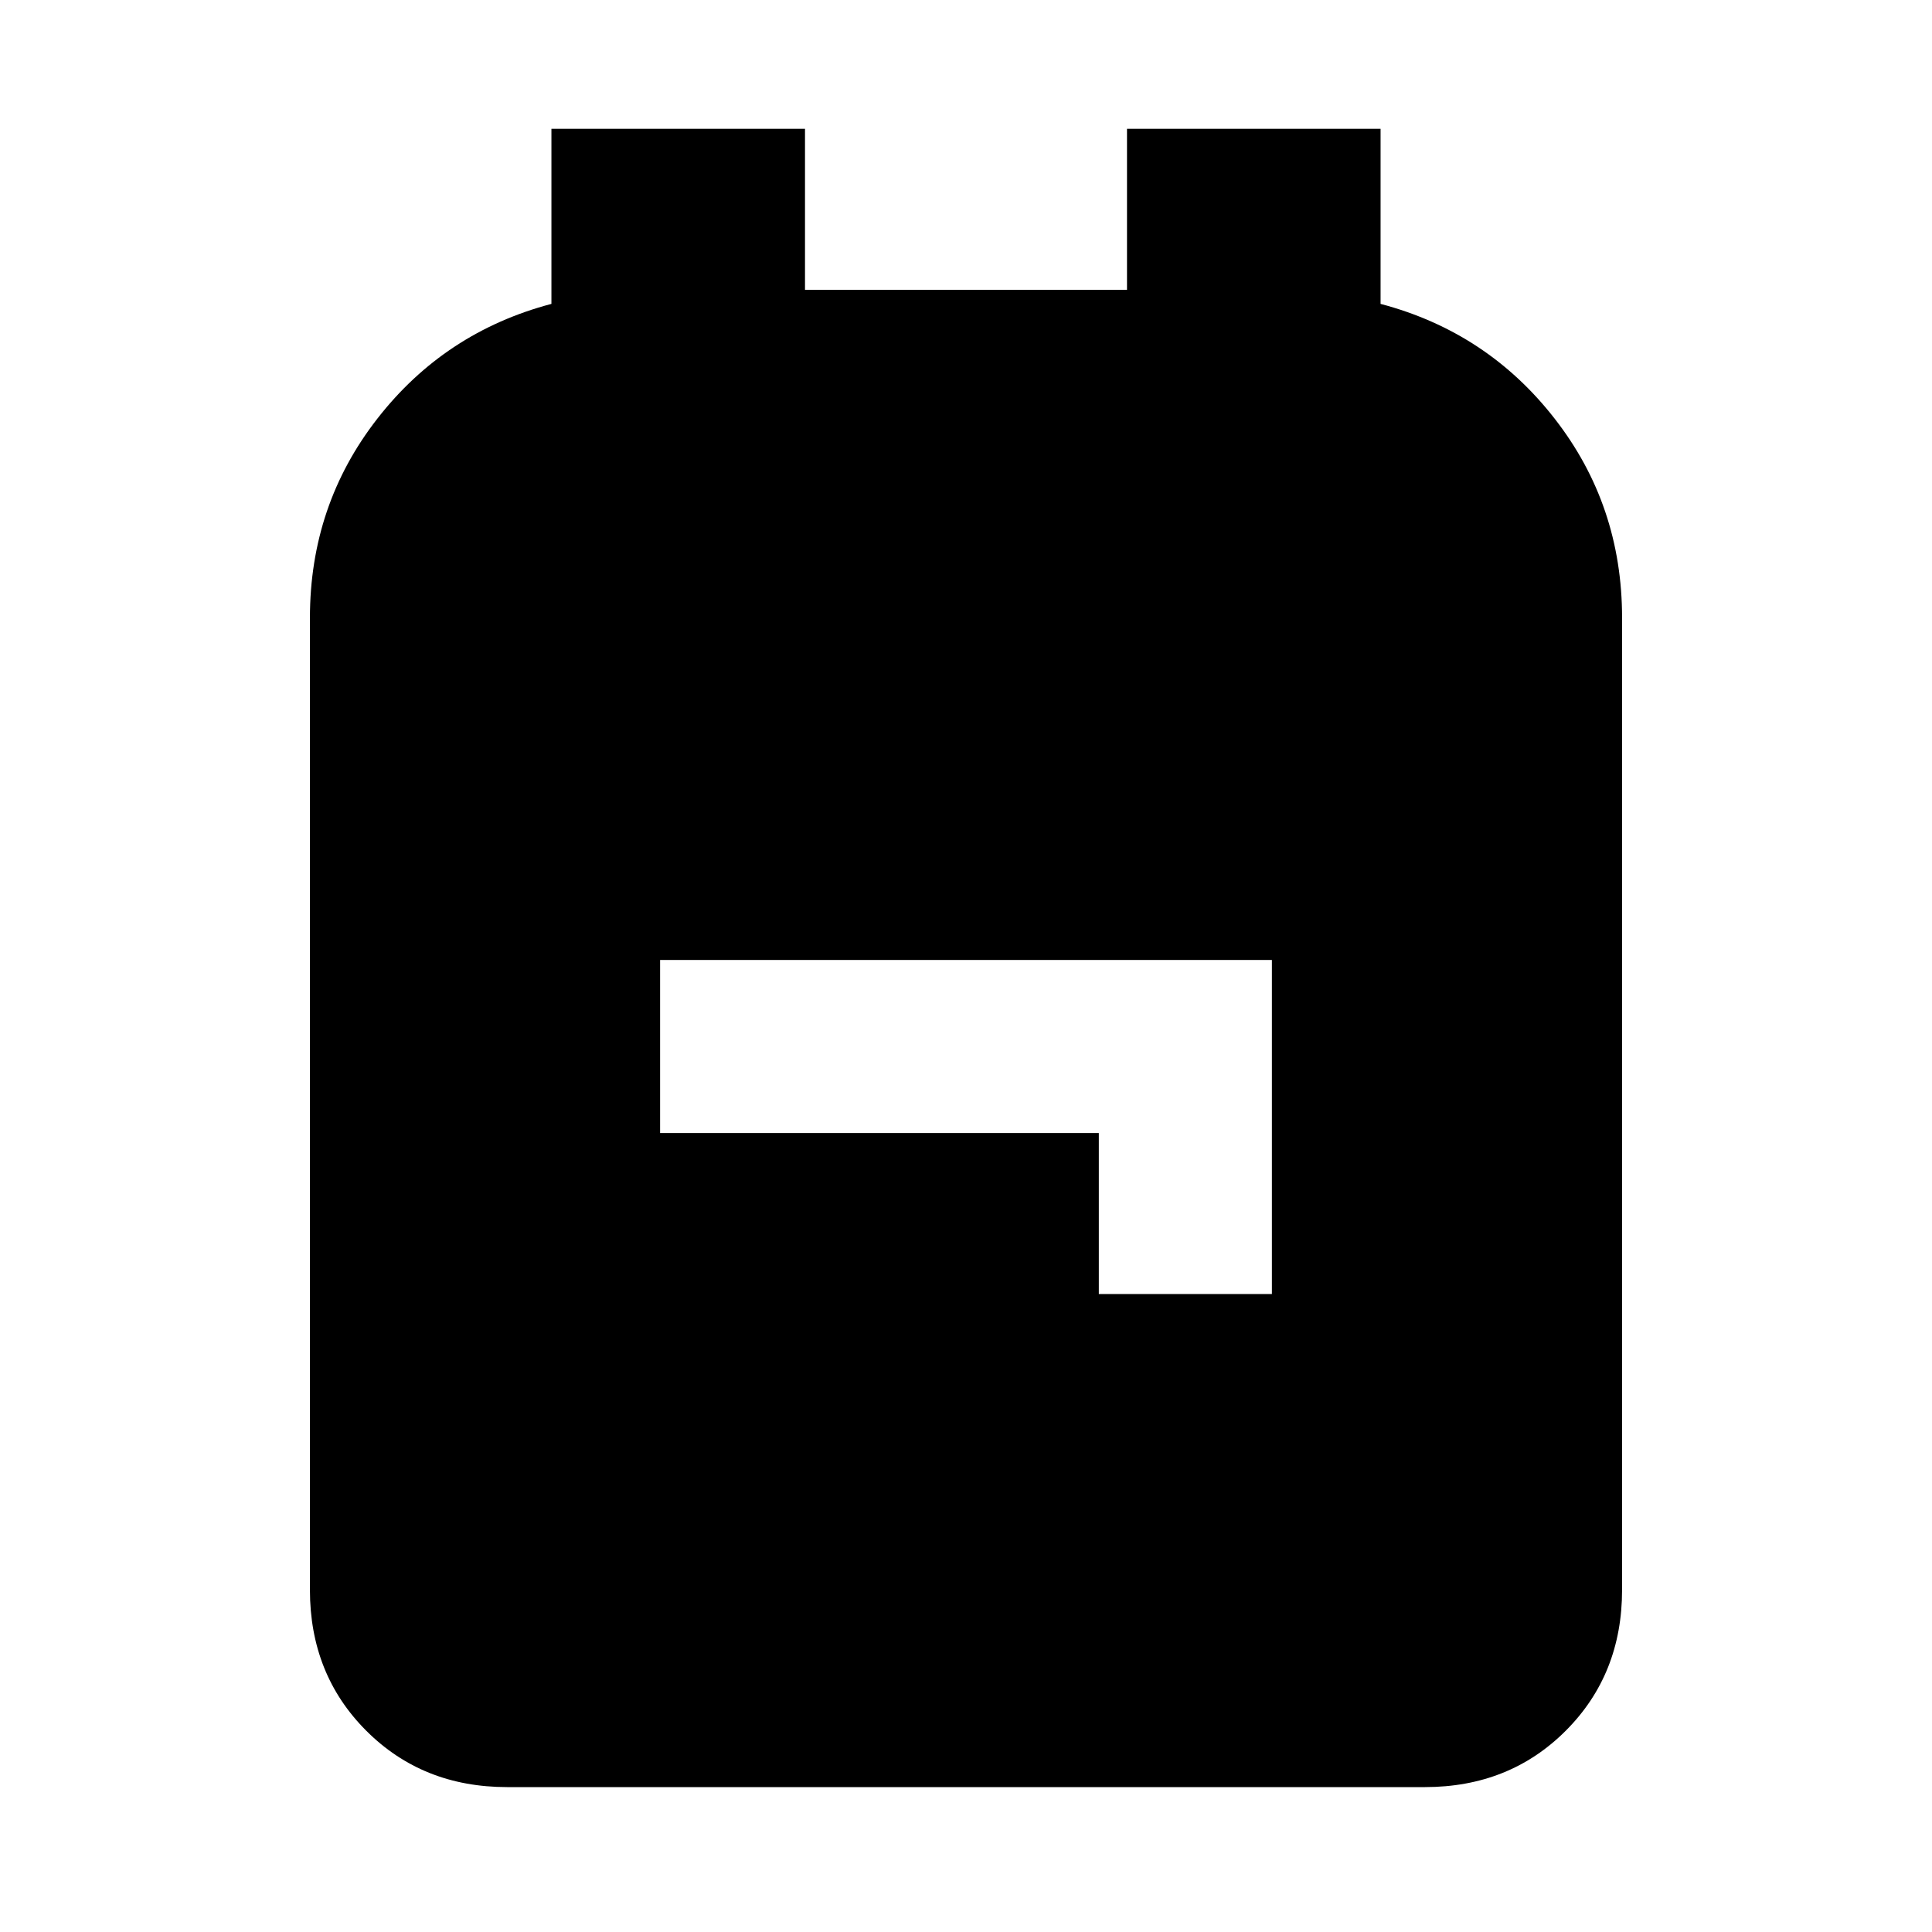 <svg xmlns="http://www.w3.org/2000/svg" height="24" width="24"><path d="M6.3 22.2q-1.05 0-1.75-.7t-.7-1.75V7.675q0-1.4.838-2.475.837-1.075 2.162-1.425V1.6H10v2h4v-2h3.15v2.175q1.325.35 2.162 1.425.838 1.075.838 2.475V19.75q0 1.05-.7 1.75t-1.75.7Zm7.35-6.125h2.15v-4.15H8.2v2.15h5.45Z"/></svg>